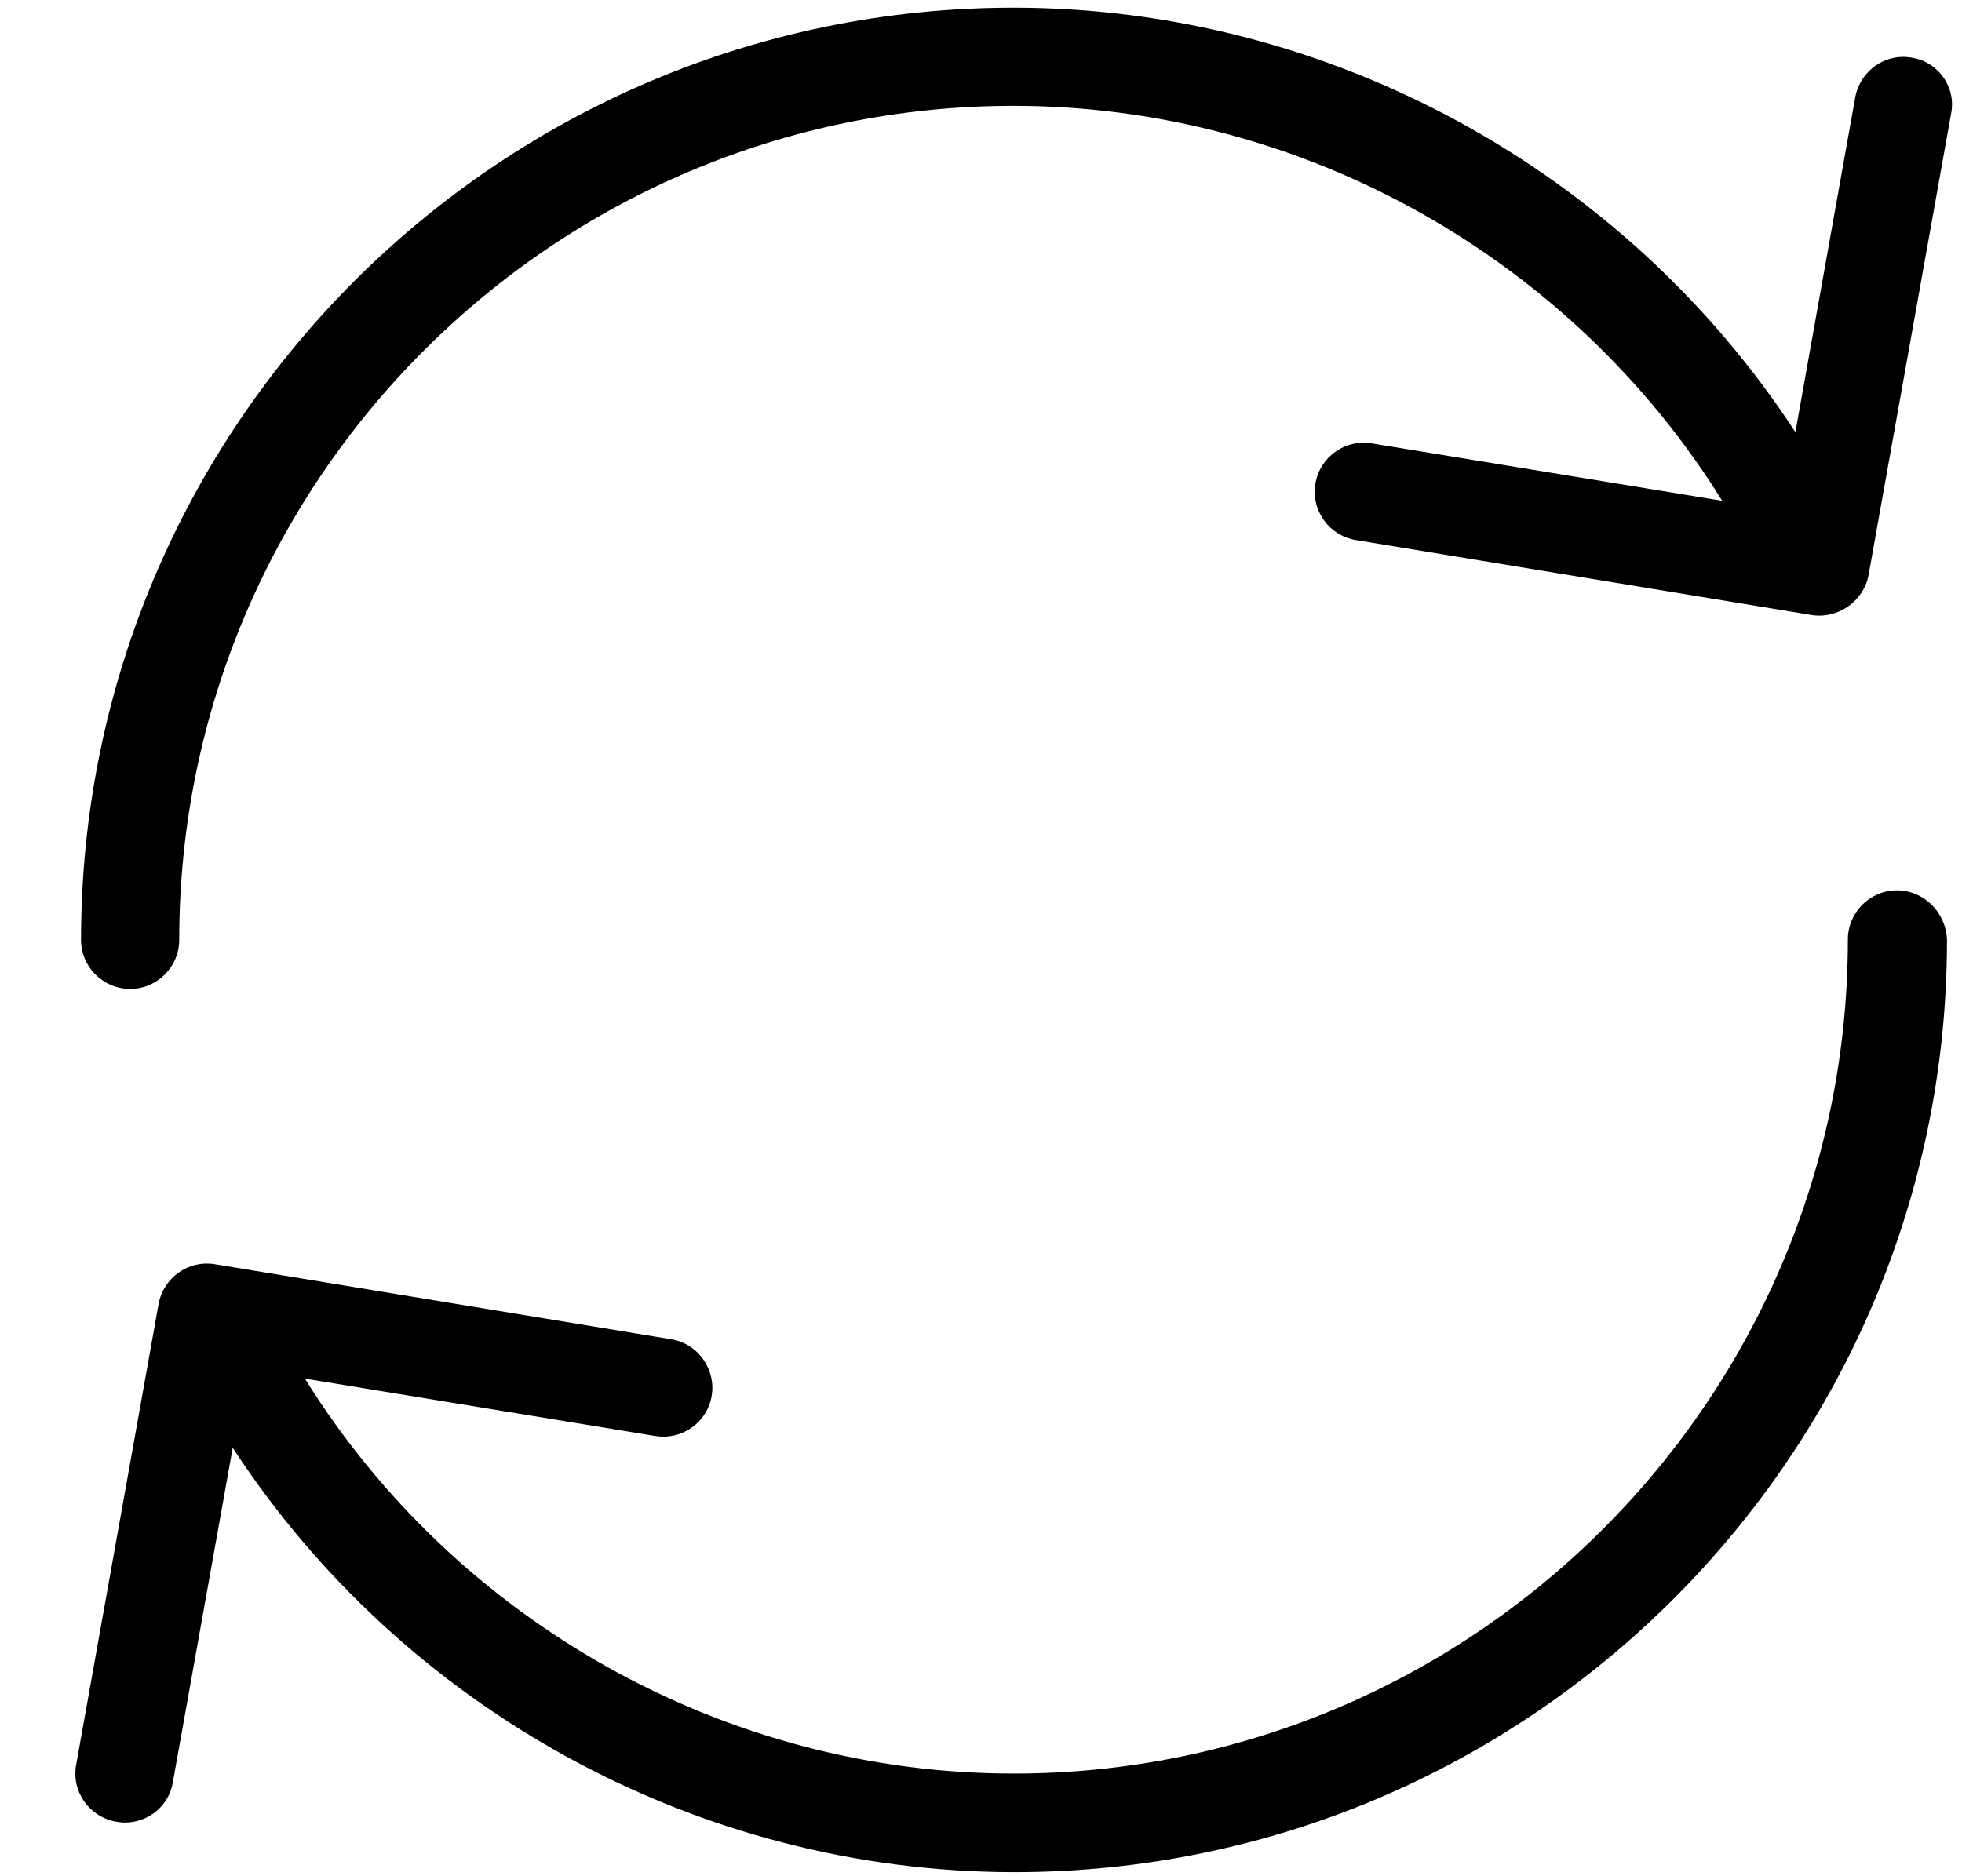 <svg width="23" height="22" viewBox="0 0 23 22" fill="none" xmlns="http://www.w3.org/2000/svg">
<path d="M22.416 0.677C22.105 0.619 21.806 0.826 21.748 1.143L21.047 5.067C19.05 2.006 15.592 0.09 11.882 0.09C5.852 0.09 0.95 4.992 0.95 11.021C0.95 11.338 1.209 11.596 1.526 11.596C1.842 11.596 2.101 11.338 2.101 11.021C2.101 5.63 6.491 1.241 11.882 1.241C15.27 1.241 18.423 3.03 20.189 5.872L16.081 5.199C15.765 5.147 15.472 5.36 15.42 5.671C15.368 5.987 15.581 6.28 15.892 6.332L21.242 7.212C21.547 7.258 21.846 7.051 21.904 6.746L22.87 1.344C22.939 1.028 22.726 0.729 22.416 0.677Z" fill="currentColor"/>
<path d="M22.237 10.44C21.921 10.44 21.662 10.699 21.662 11.015C21.662 16.406 17.272 20.796 11.882 20.796C8.493 20.796 5.34 19.007 3.574 16.165L7.682 16.838C7.998 16.889 8.292 16.677 8.343 16.366C8.395 16.055 8.182 15.756 7.872 15.704L2.521 14.824C2.21 14.772 1.917 14.979 1.859 15.29L0.893 20.692C0.835 21.003 1.042 21.302 1.359 21.36C1.393 21.366 1.428 21.371 1.462 21.371C1.739 21.371 1.98 21.176 2.026 20.899L2.728 16.976C4.725 20.037 8.182 21.952 11.893 21.952C17.922 21.952 22.824 17.05 22.824 11.021C22.813 10.699 22.554 10.44 22.237 10.44Z" fill="currentColor"/>
</svg>
